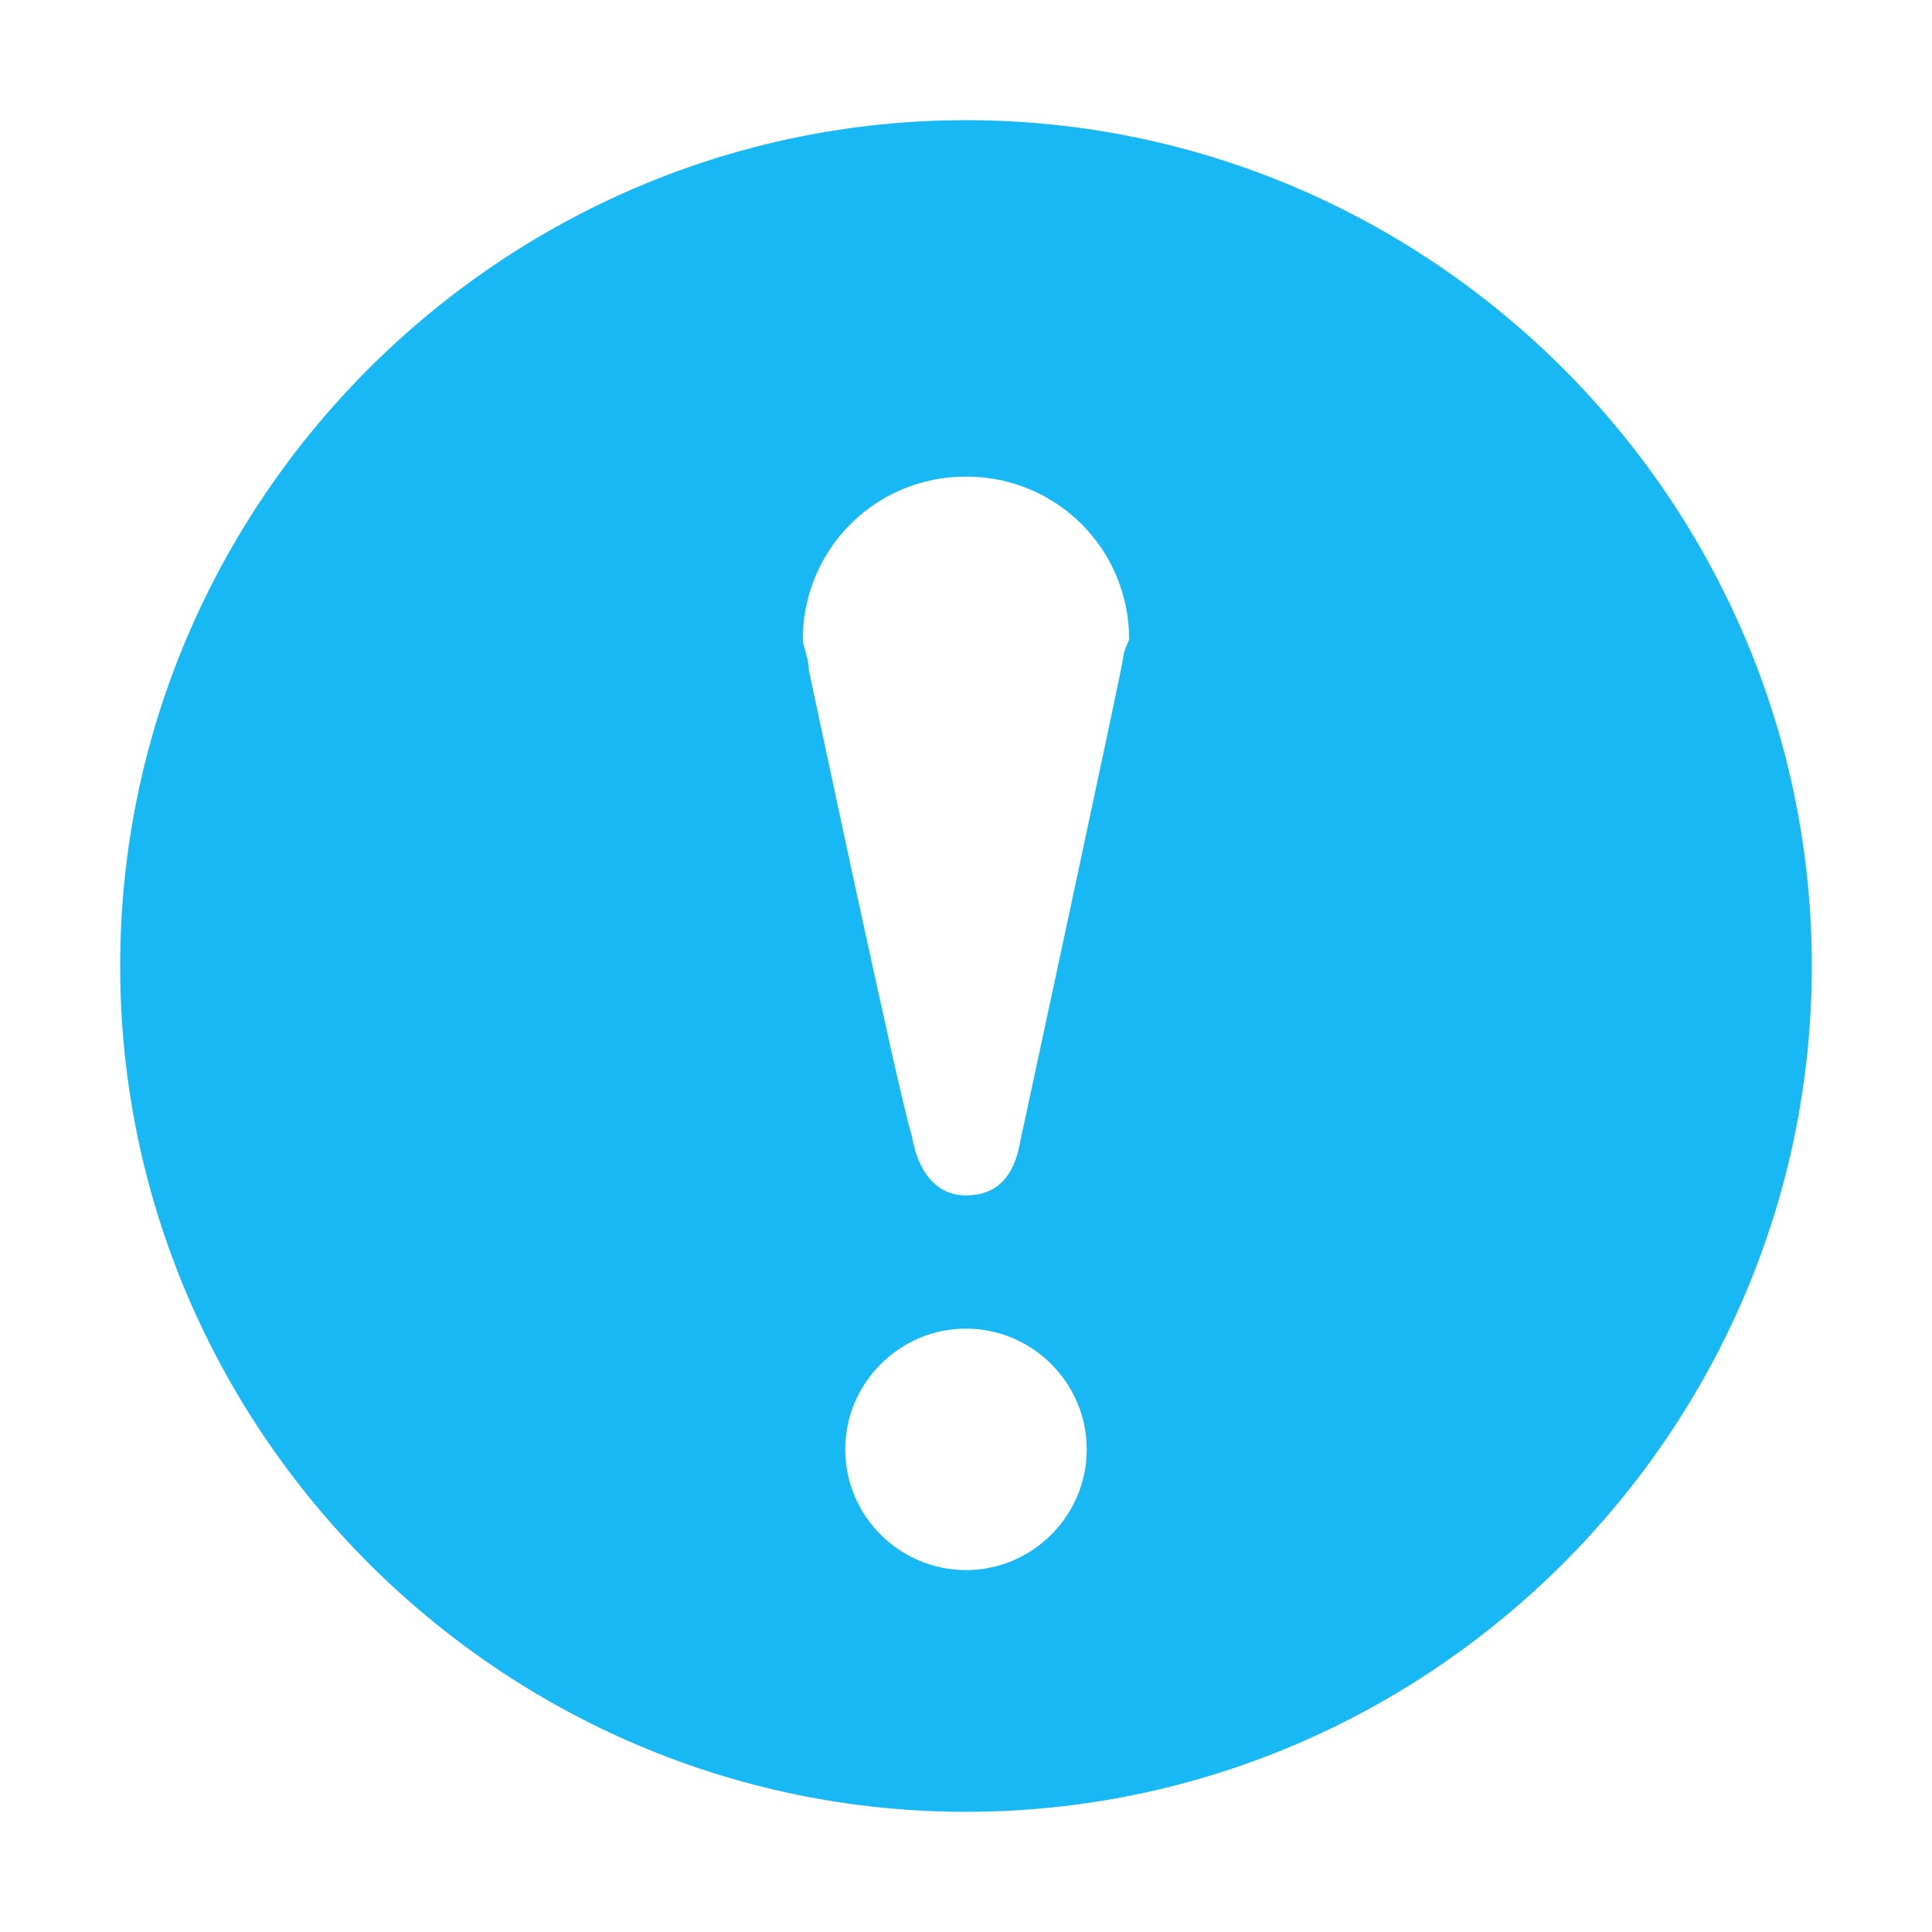 <?xml version="1.0" standalone="no"?><!DOCTYPE svg PUBLIC "-//W3C//DTD SVG 1.1//EN" "http://www.w3.org/Graphics/SVG/1.1/DTD/svg11.dtd"><svg t="1713336845346" class="icon" viewBox="0 0 1024 1024" version="1.1" xmlns="http://www.w3.org/2000/svg" p-id="4334" xmlns:xlink="http://www.w3.org/1999/xlink" width="24" height="24"><path d="M512 63.7C265.5 63.7 63.7 265.5 63.7 512S265.5 960.3 512 960.3 960.3 758.5 960.3 512 758.5 63.7 512 63.7m0 768.5c-35.3-0.1-64-28.7-64-64 0-35.2 28.8-64 64-64s64 28.8 64 64-28.8 64-64 64m83.3-483.5s0 3.2 0 0c0 3.2-54.5 256.1-54.5 256.1s3.2-19.2 0 0-12.8 28.8-28.8 28.8-25.6-12.8-28.8-32c-6.4-19.2-54.5-246.5-54.5-246.5 0-6.4-3.2-12.8-3.2-16 0-48 38.4-86.5 86.5-86.5s86.5 38.4 86.5 86.5c0 0-3.2 6.4-3.2 9.6" fill="#17b8f3" p-id="4335"></path></svg>
